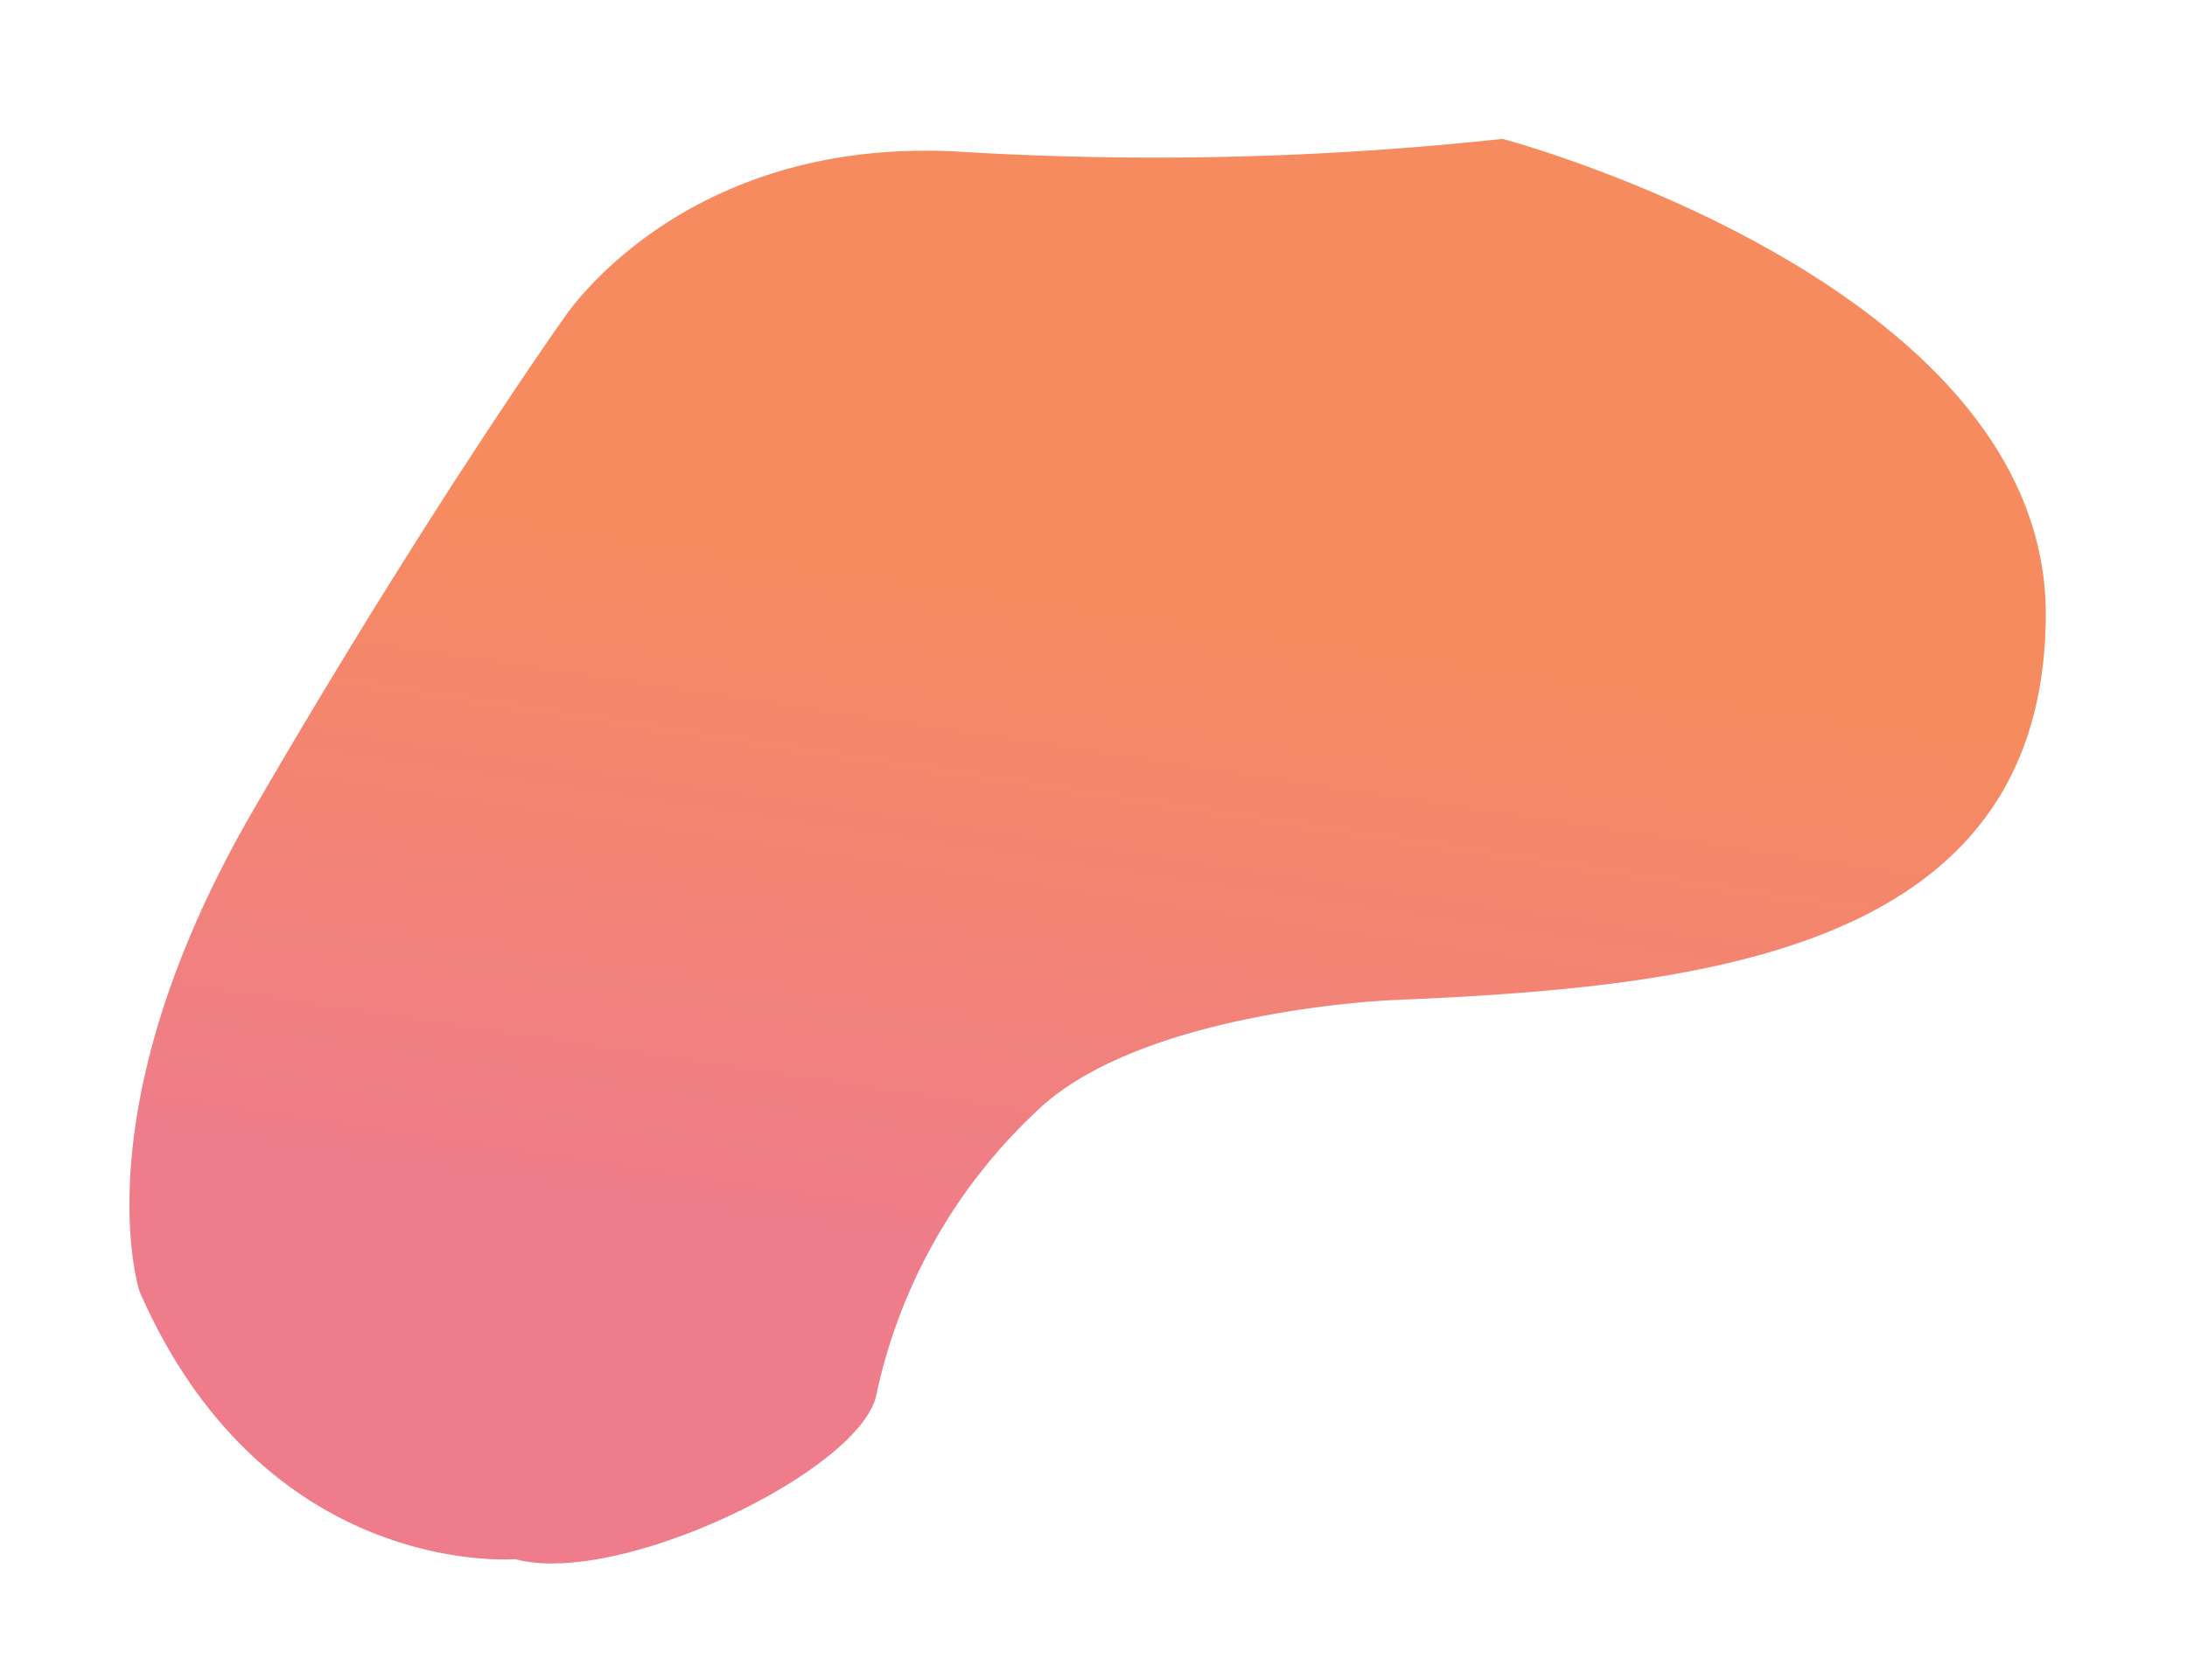 <svg id="Layer_1" data-name="Layer 1" xmlns="http://www.w3.org/2000/svg" xmlns:xlink="http://www.w3.org/1999/xlink" viewBox="0 0 66.75 51.3"><defs><style>.cls-1{fill:url(#linear-gradient);}</style><linearGradient id="linear-gradient" x1="34.61" y1="18.24" x2="31.5" y2="38.92" gradientUnits="userSpaceOnUse"><stop offset="0" stop-color="#f68b5f"/><stop offset="1" stop-color="#ef7c8b"/></linearGradient></defs><title>testshape</title><path class="cls-1" d="M15.72,47.6s-7.61.64-11.46-8.17c0,0-1.84-5.53,3.45-14.66s9.46-15,9.46-15,3.61-5.69,12.26-5.13a98.68,98.68,0,0,0,16.43-.4S62.52,8.65,62.44,18.83,52.1,30.13,42.57,30.53c0,0-7.81.29-11,3.46a16.6,16.6,0,0,0-4.82,8.58C26.31,44.87,18.92,48.47,15.72,47.6Z"/></svg>